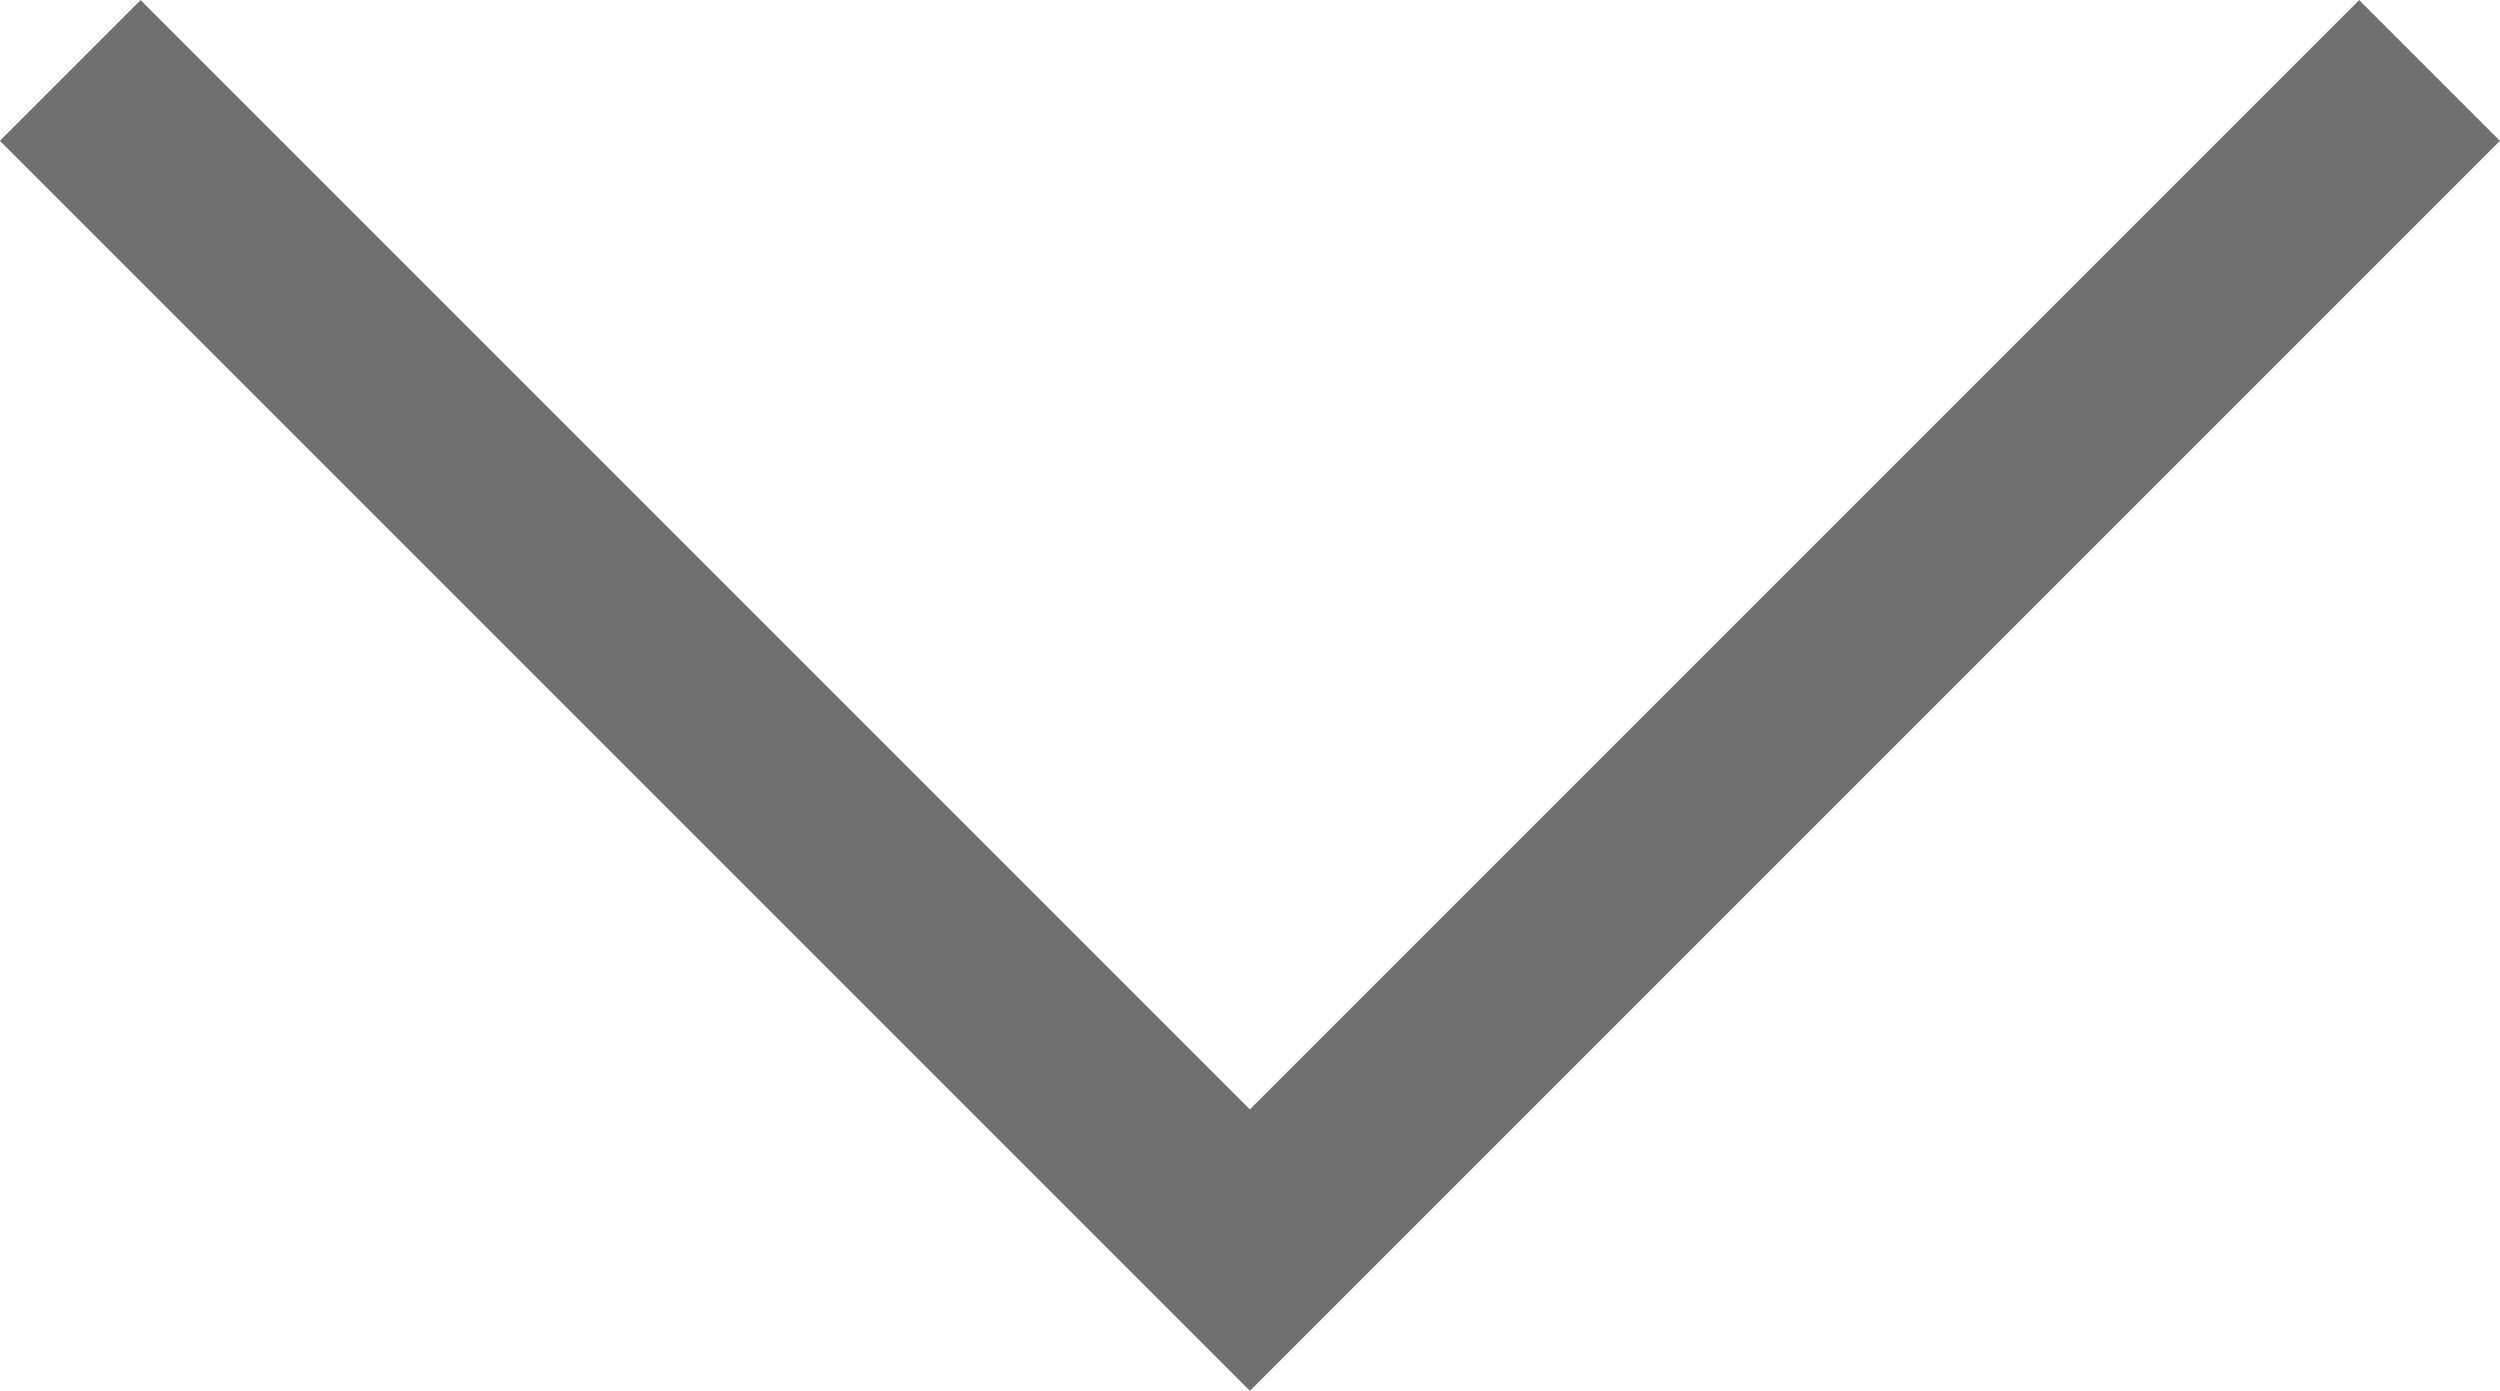 <svg xmlns="http://www.w3.org/2000/svg" width="12.563" height="6.989" viewBox="0 0 12.563 6.989">
  <path id="Path_24" data-name="Path 24" d="M-2973.549,961.476l5.928,5.928,5.928-5.928" transform="translate(2973.902 -961.122)" fill="none" stroke="#707070" stroke-width="1"/>
</svg>
